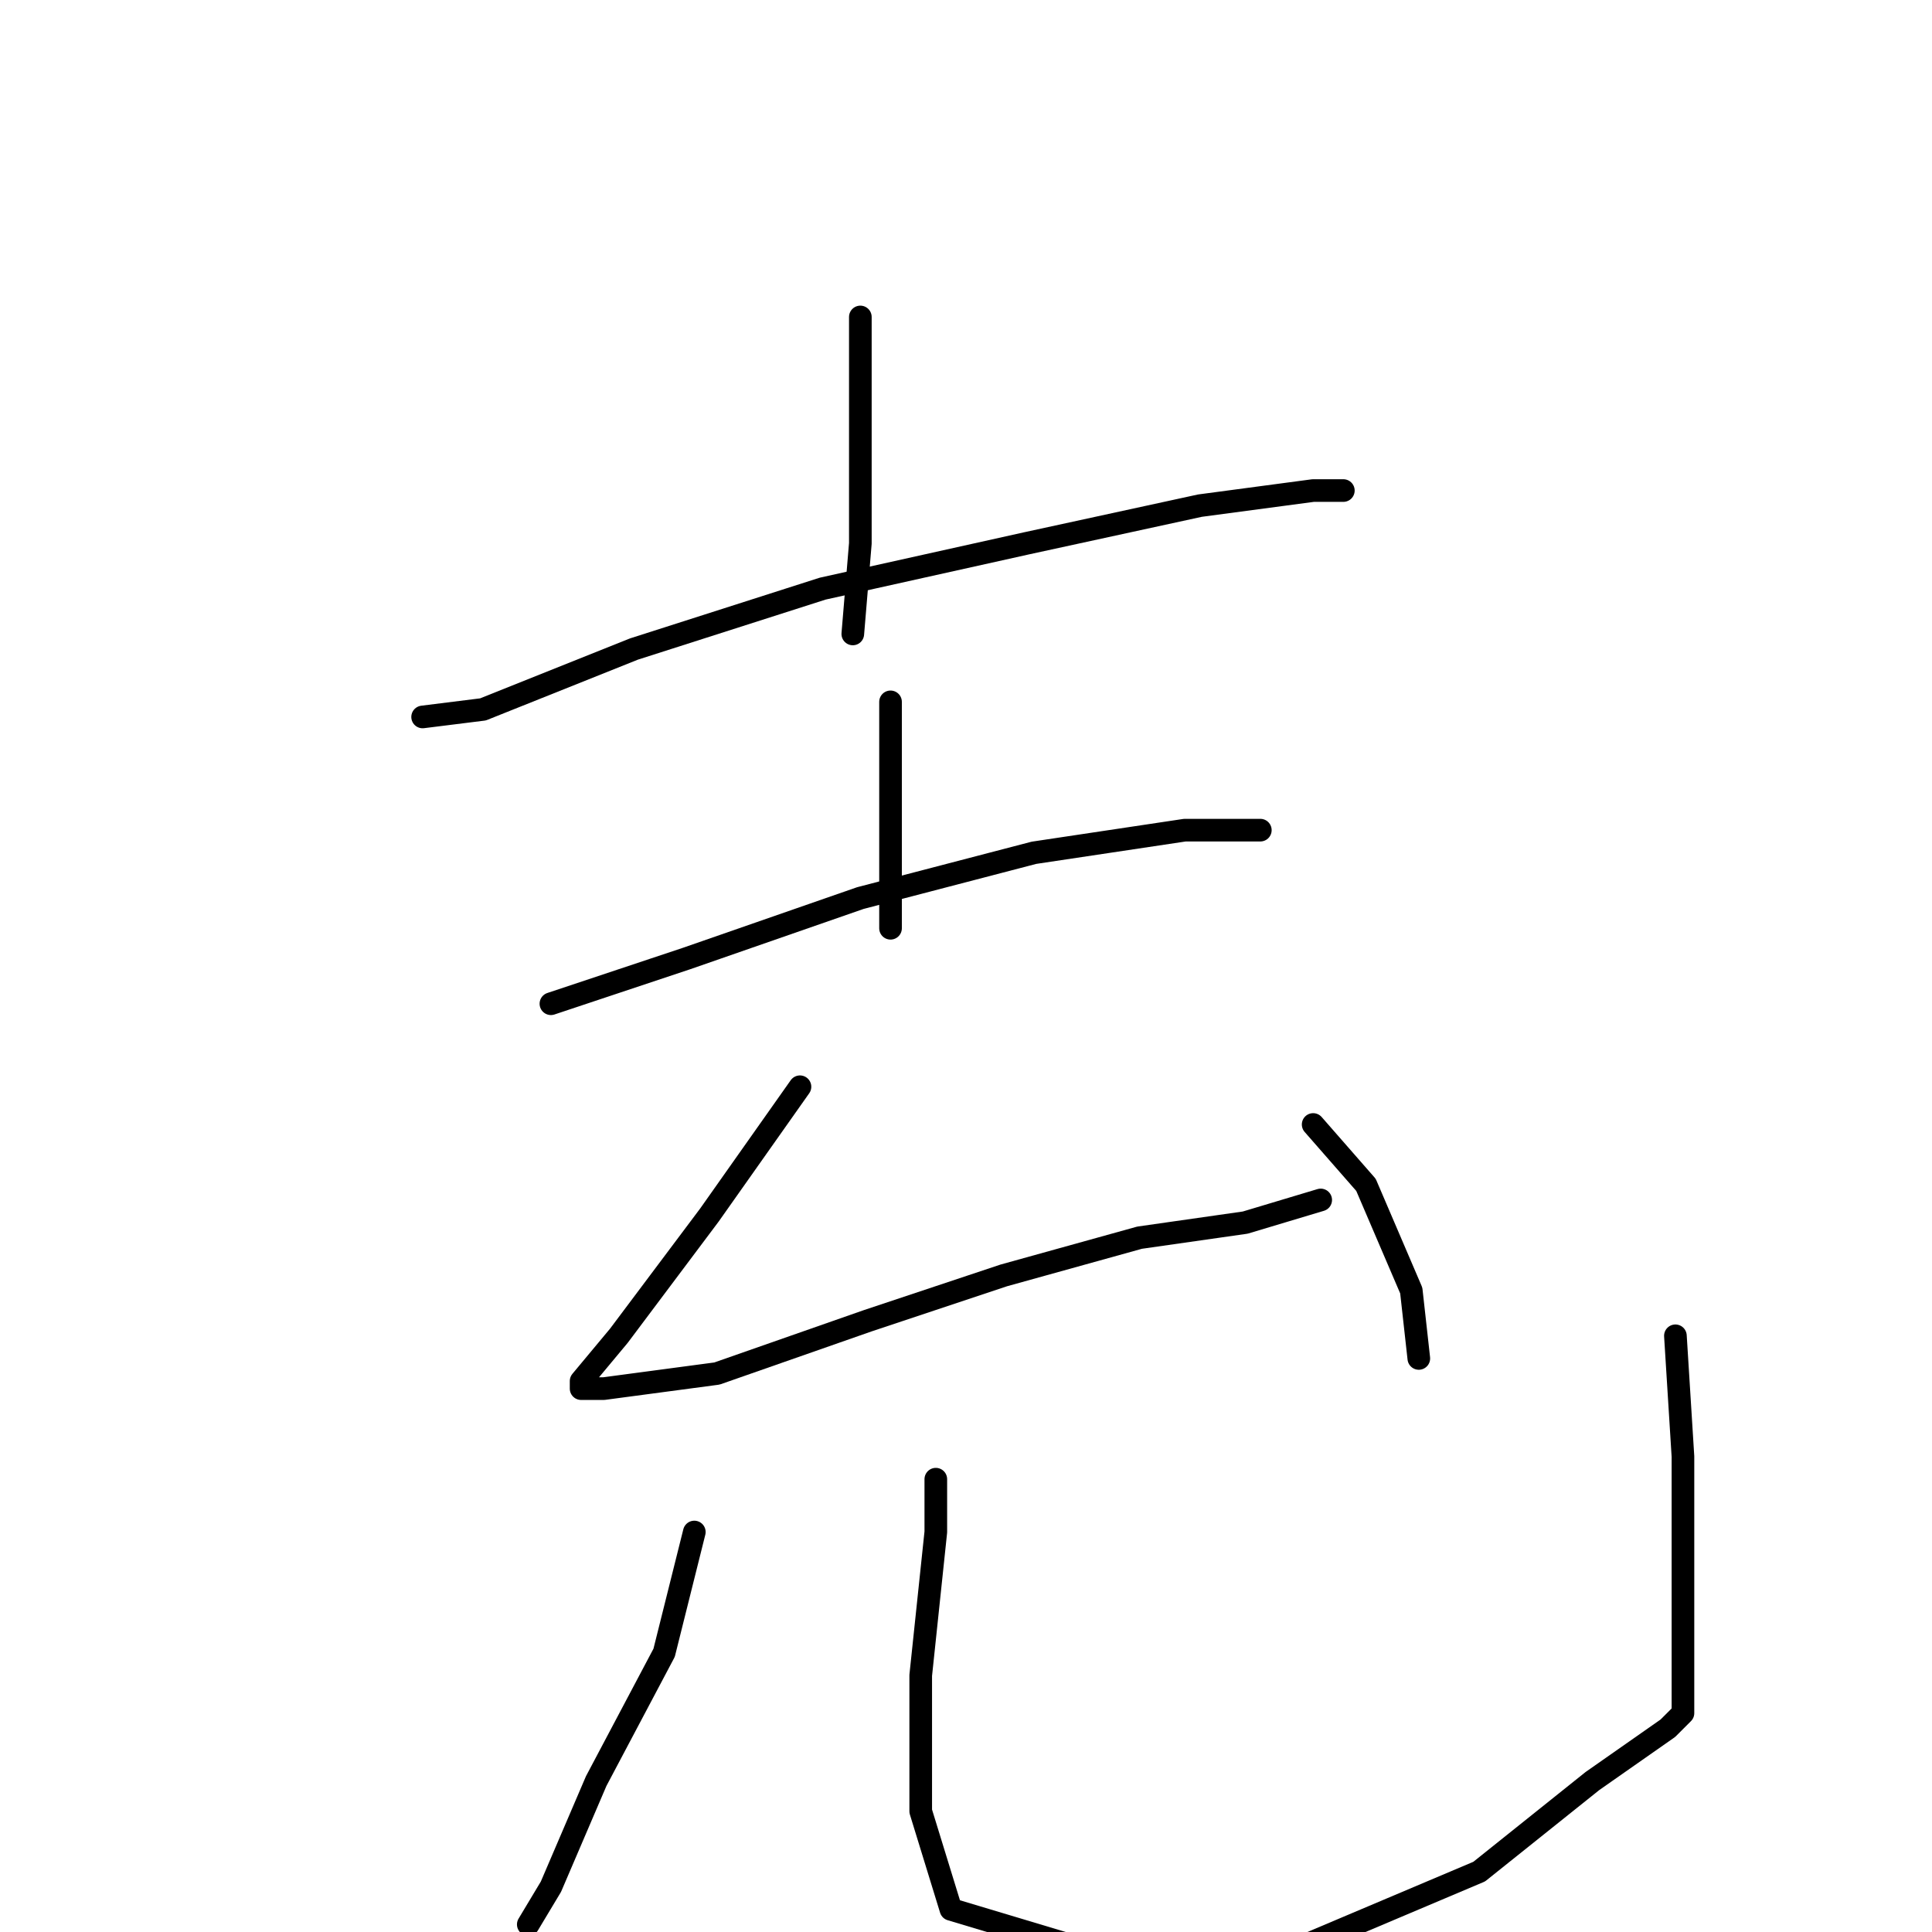 <?xml version="1.0" standalone="no"?>
    <svg width="256" height="256" xmlns="http://www.w3.org/2000/svg" version="1.1">
    <polyline stroke="black" stroke-width="3" stroke-linecap="round" fill="transparent" stroke-linejoin="round" points="114 42 114 56 114 72 113 84 113 84 " />
        <polyline stroke="black" stroke-width="3" stroke-linecap="round" fill="transparent" stroke-linejoin="round" points="56 95 64 94 84 86 109 78 136 72 159 67 174 65 178 65 178 65 " />
        <polyline stroke="black" stroke-width="3" stroke-linecap="round" fill="transparent" stroke-linejoin="round" points="118 93 118 99 118 112 118 123 118 123 " />
        <polyline stroke="black" stroke-width="3" stroke-linecap="round" fill="transparent" stroke-linejoin="round" points="73 133 91 127 114 119 137 113 157 110 167 110 167 110 " />
        <polyline stroke="black" stroke-width="3" stroke-linecap="round" fill="transparent" stroke-linejoin="round" points="106 144 94 161 82 177 77 183 77 184 80 184 95 182 115 175 133 169 151 164 165 162 175 159 175 159 " />
        <polyline stroke="black" stroke-width="3" stroke-linecap="round" fill="transparent" stroke-linejoin="round" points="174 149 181 157 187 171 188 180 188 180 " />
        <polyline stroke="black" stroke-width="3" stroke-linecap="round" fill="transparent" stroke-linejoin="round" points="92 203 88 219 79 236 73 250 70 255 70 255 " />
        <polyline stroke="black" stroke-width="3" stroke-linecap="round" fill="transparent" stroke-linejoin="round" points="124 196 124 203 122 222 122 240 126 253 146 259 170 259 196 248 211 236 221 229 223 227 223 225 223 218 223 193 222 177 222 177 " />
        </svg>